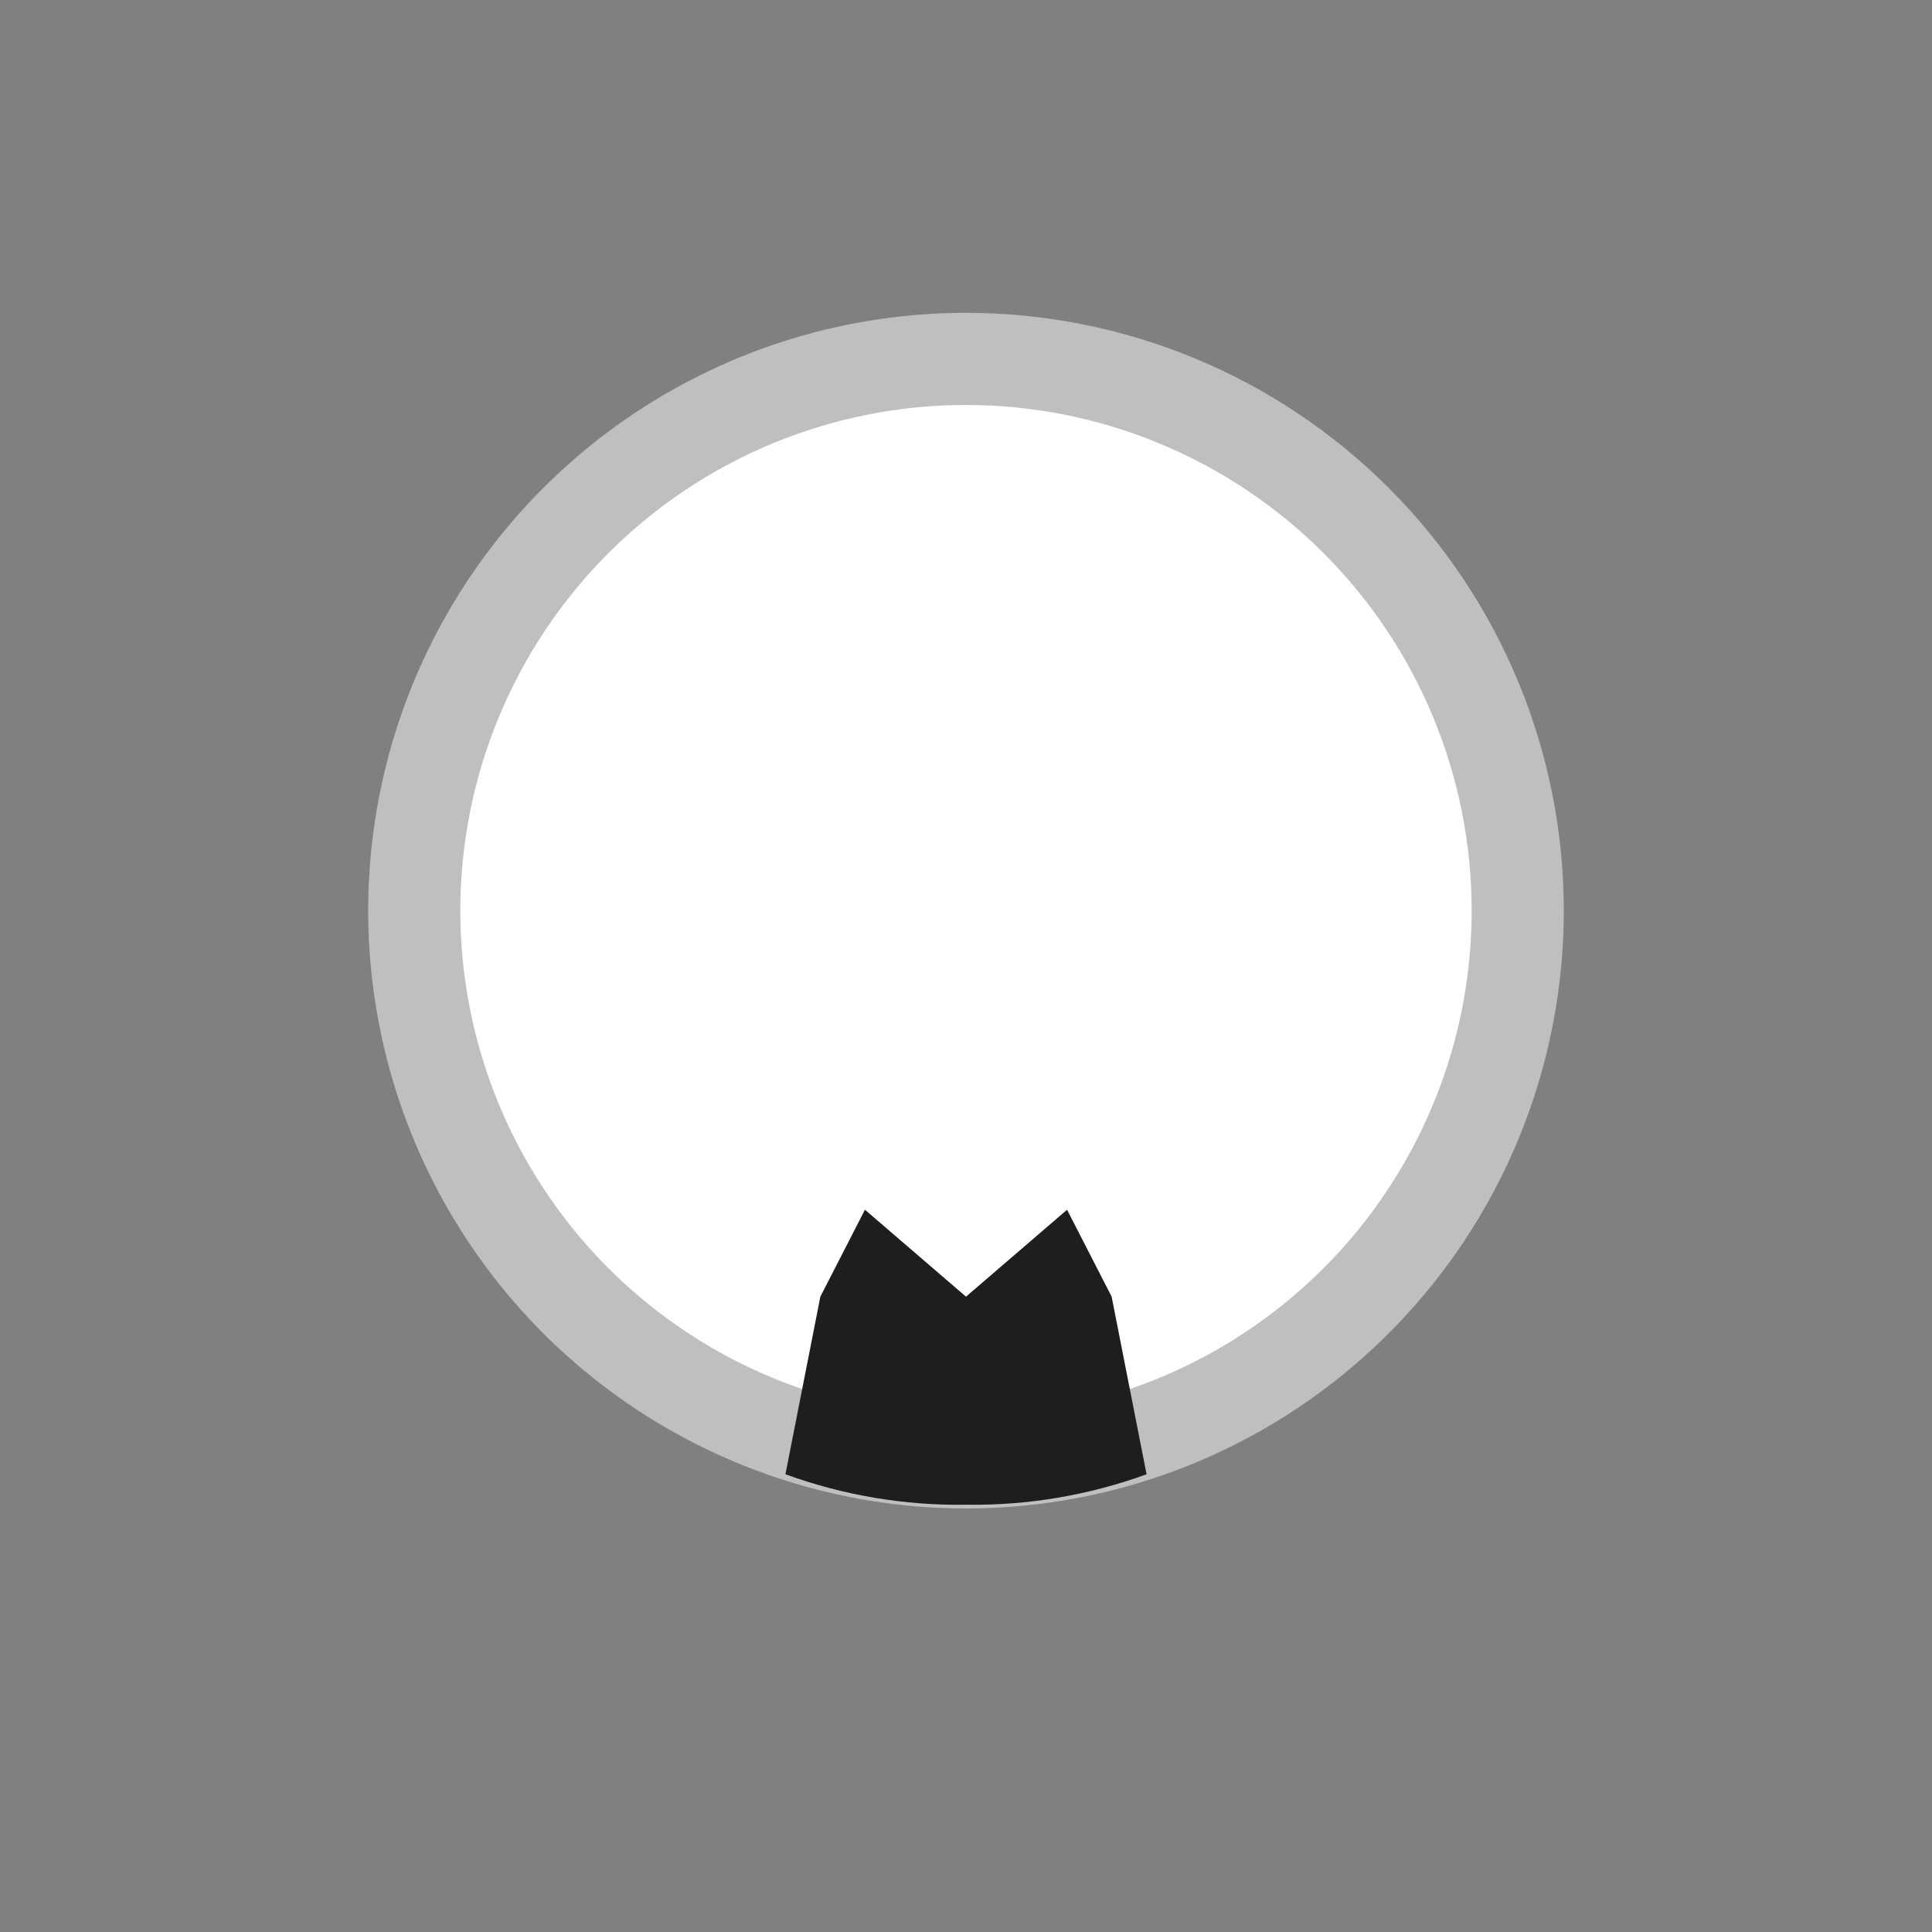 <svg width="52" height="52" viewBox="0 0 52 52" fill="none" xmlns="http://www.w3.org/2000/svg">
<rect x="0" y="0" width="52" height="52" fill="#808080" stroke="none"/>
<g id="goatee-2">
<path id="Vector" d="M40.85 24.51C40.85 27.447 39.979 30.318 38.347 32.76C36.716 35.202 34.396 37.106 31.683 38.23C28.969 39.354 25.983 39.648 23.103 39.075C20.222 38.502 17.576 37.087 15.499 35.011C13.423 32.934 12.008 30.288 11.435 27.407C10.862 24.527 11.156 21.541 12.28 18.827C13.404 16.114 15.308 13.795 17.75 12.163C20.192 10.531 23.063 9.66 26 9.66C29.939 9.66 33.716 11.225 36.501 14.01C39.285 16.794 40.85 20.572 40.85 24.51Z" fill="white" stroke="#BFBFBF" stroke-width="2.48"/>
<path id="Vector_2" d="M26 34.9L28.72 32.56L29.92 34.9L30.86 39.68C29.303 40.247 27.656 40.525 26 40.5C24.344 40.525 22.697 40.247 21.14 39.68L22.08 34.9L23.28 32.56L26 34.9Z" fill="#1E1E1E"/>
</g>
</svg>
